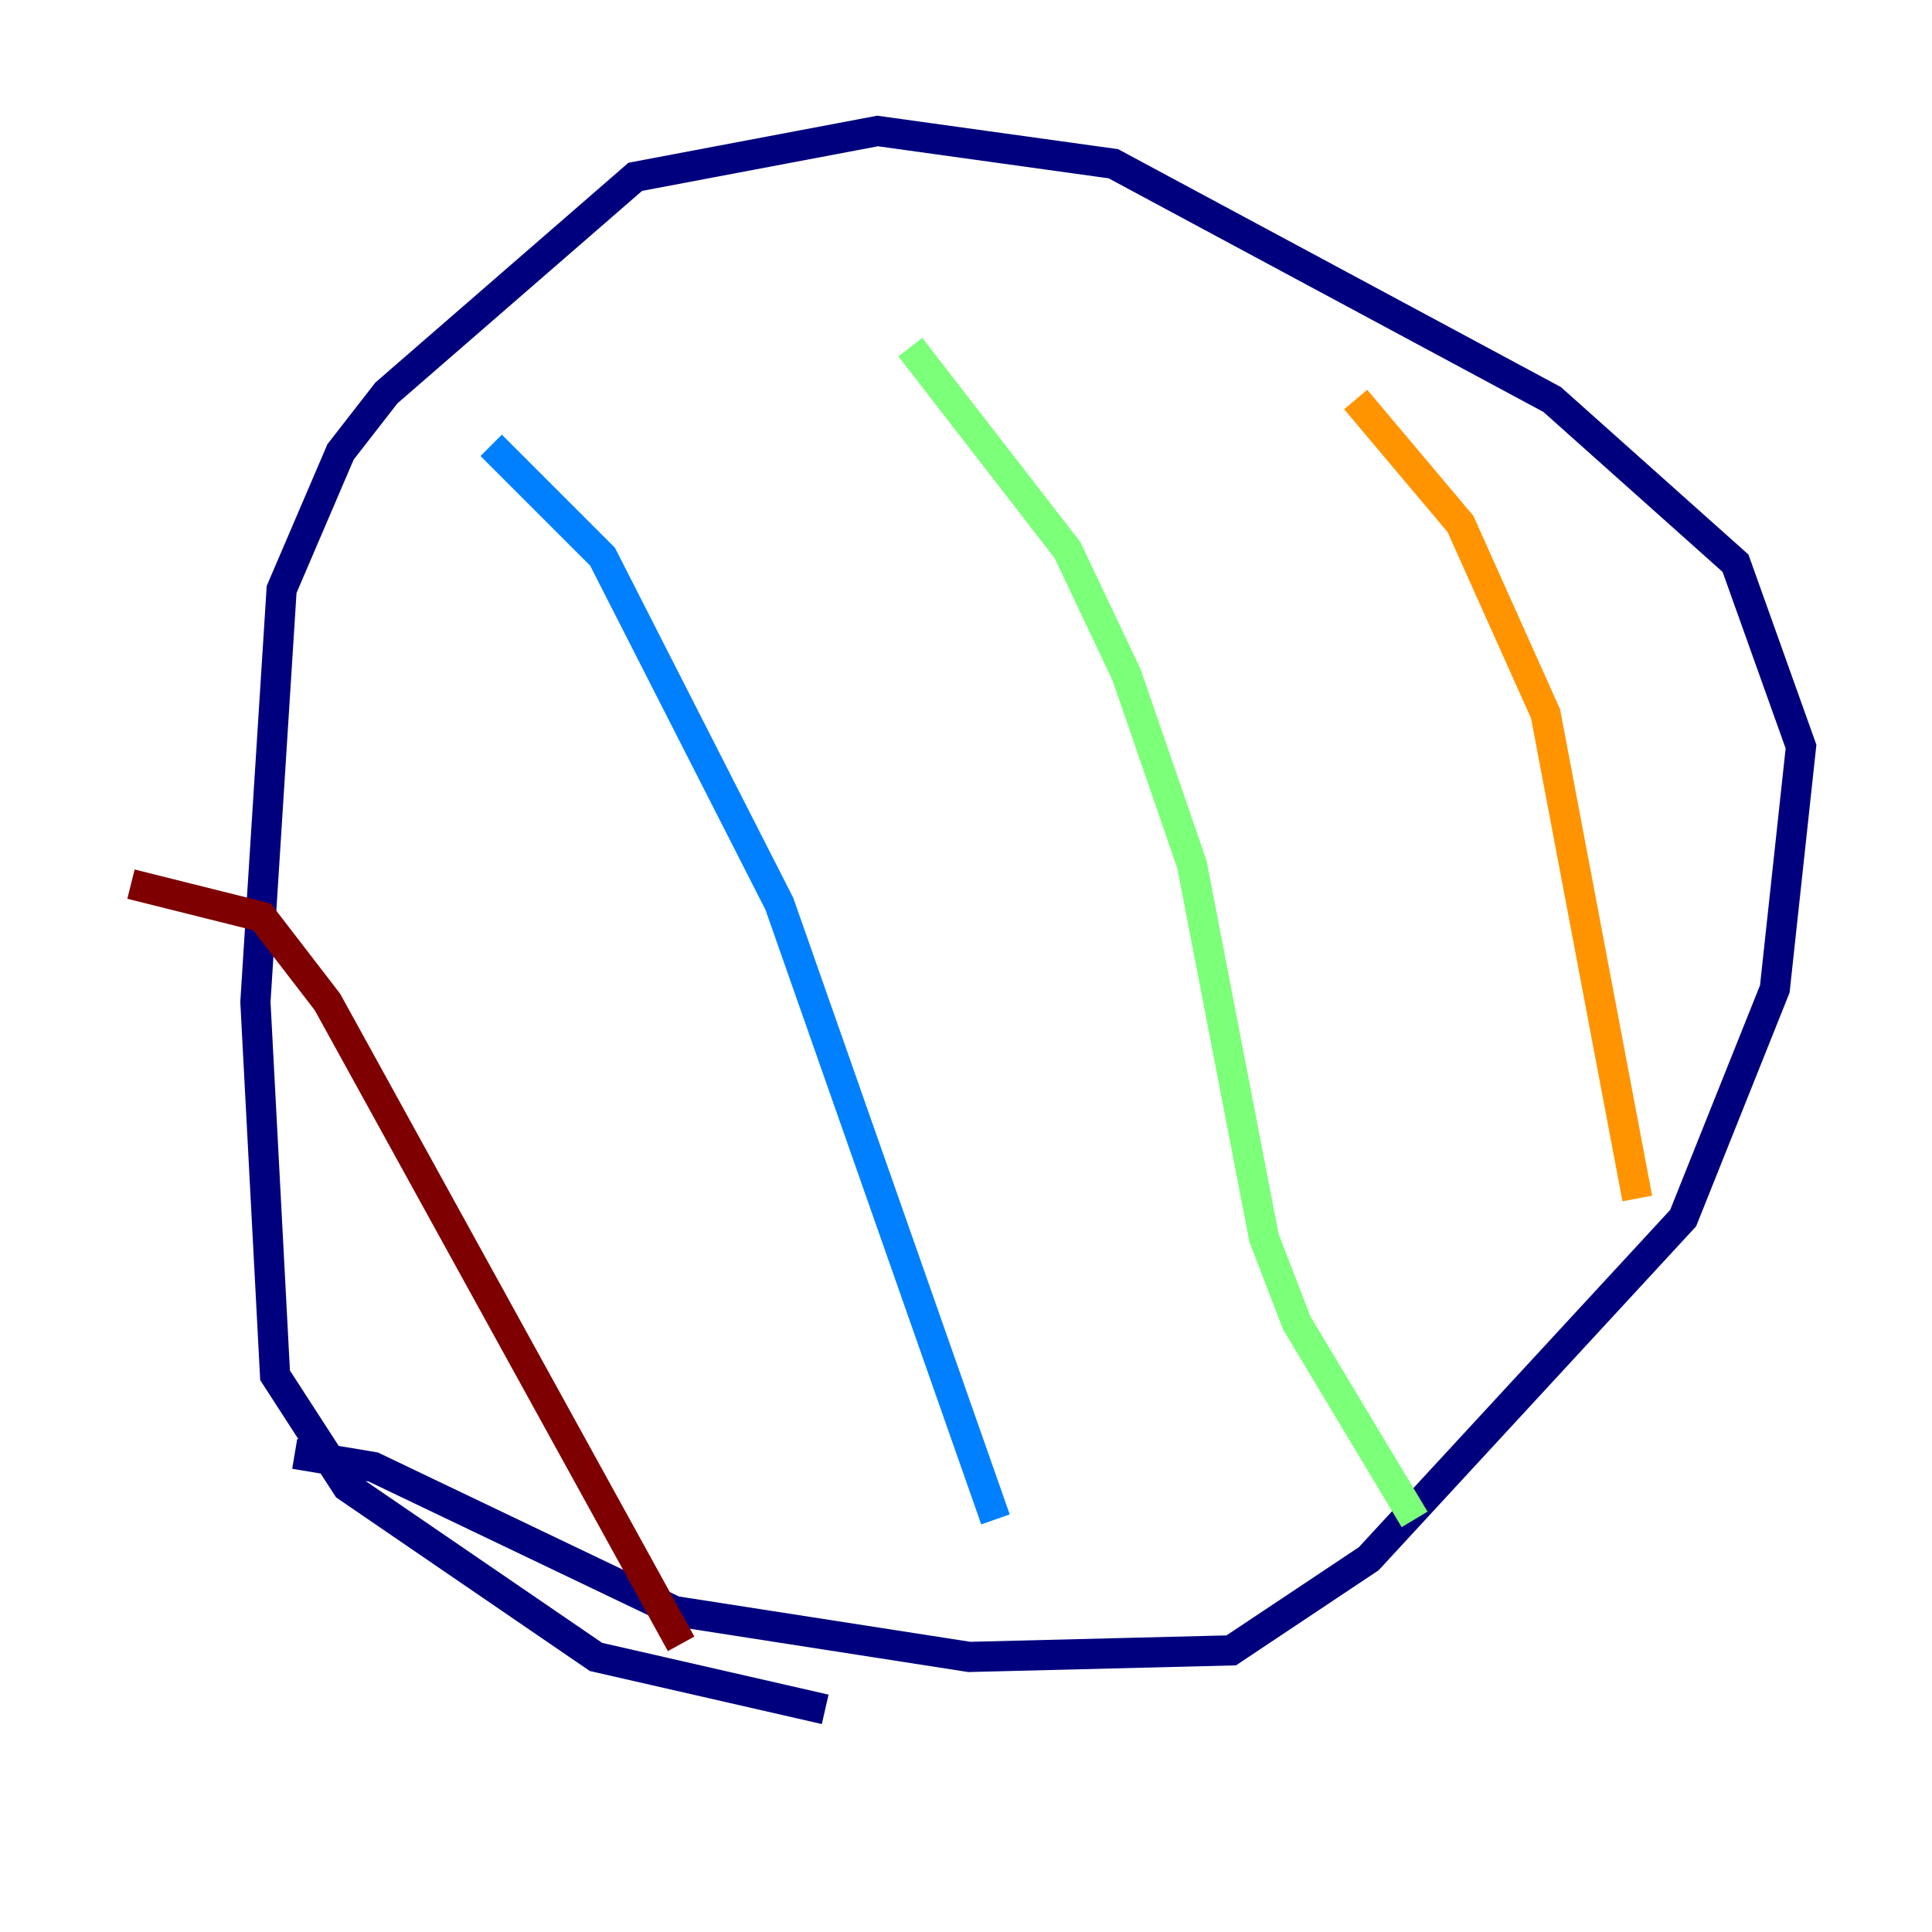 <?xml version="1.0" encoding="utf-8" ?>
<svg baseProfile="tiny" height="128" version="1.2" viewBox="0,0,128,128" width="128" xmlns="http://www.w3.org/2000/svg" xmlns:ev="http://www.w3.org/2001/xml-events" xmlns:xlink="http://www.w3.org/1999/xlink"><defs /><polyline fill="none" points="19.525,96.325 24.732,97.193 44.691,106.739 64.217,109.776 81.573,109.342 90.685,103.268 111.512,80.705 117.586,65.519 119.322,49.464 114.983,37.315 102.834,26.468 73.763,10.848 58.142,8.678 42.088,11.715 25.6,26.034 22.563,29.939 18.658,39.051 16.922,66.386 18.224,91.119 22.997,98.495 39.485,109.776 54.671,113.248" stroke="#00007f" stroke-width="2" /><polyline fill="none" points="32.542,29.505 39.919,36.881 51.634,59.878 65.953,100.664" stroke="#0080ff" stroke-width="2" /><polyline fill="none" points="60.312,22.997 70.725,36.447 74.63,44.691 78.969,57.275 83.742,82.007 85.912,87.647 93.722,100.664" stroke="#7cff79" stroke-width="2" /><polyline fill="none" points="89.817,26.468 96.759,34.712 102.4,47.295 108.475,79.403" stroke="#ff9400" stroke-width="2" /><polyline fill="none" points="8.678,58.576 17.356,60.746 21.695,66.386 45.125,108.909" stroke="#7f0000" stroke-width="2" /></svg>